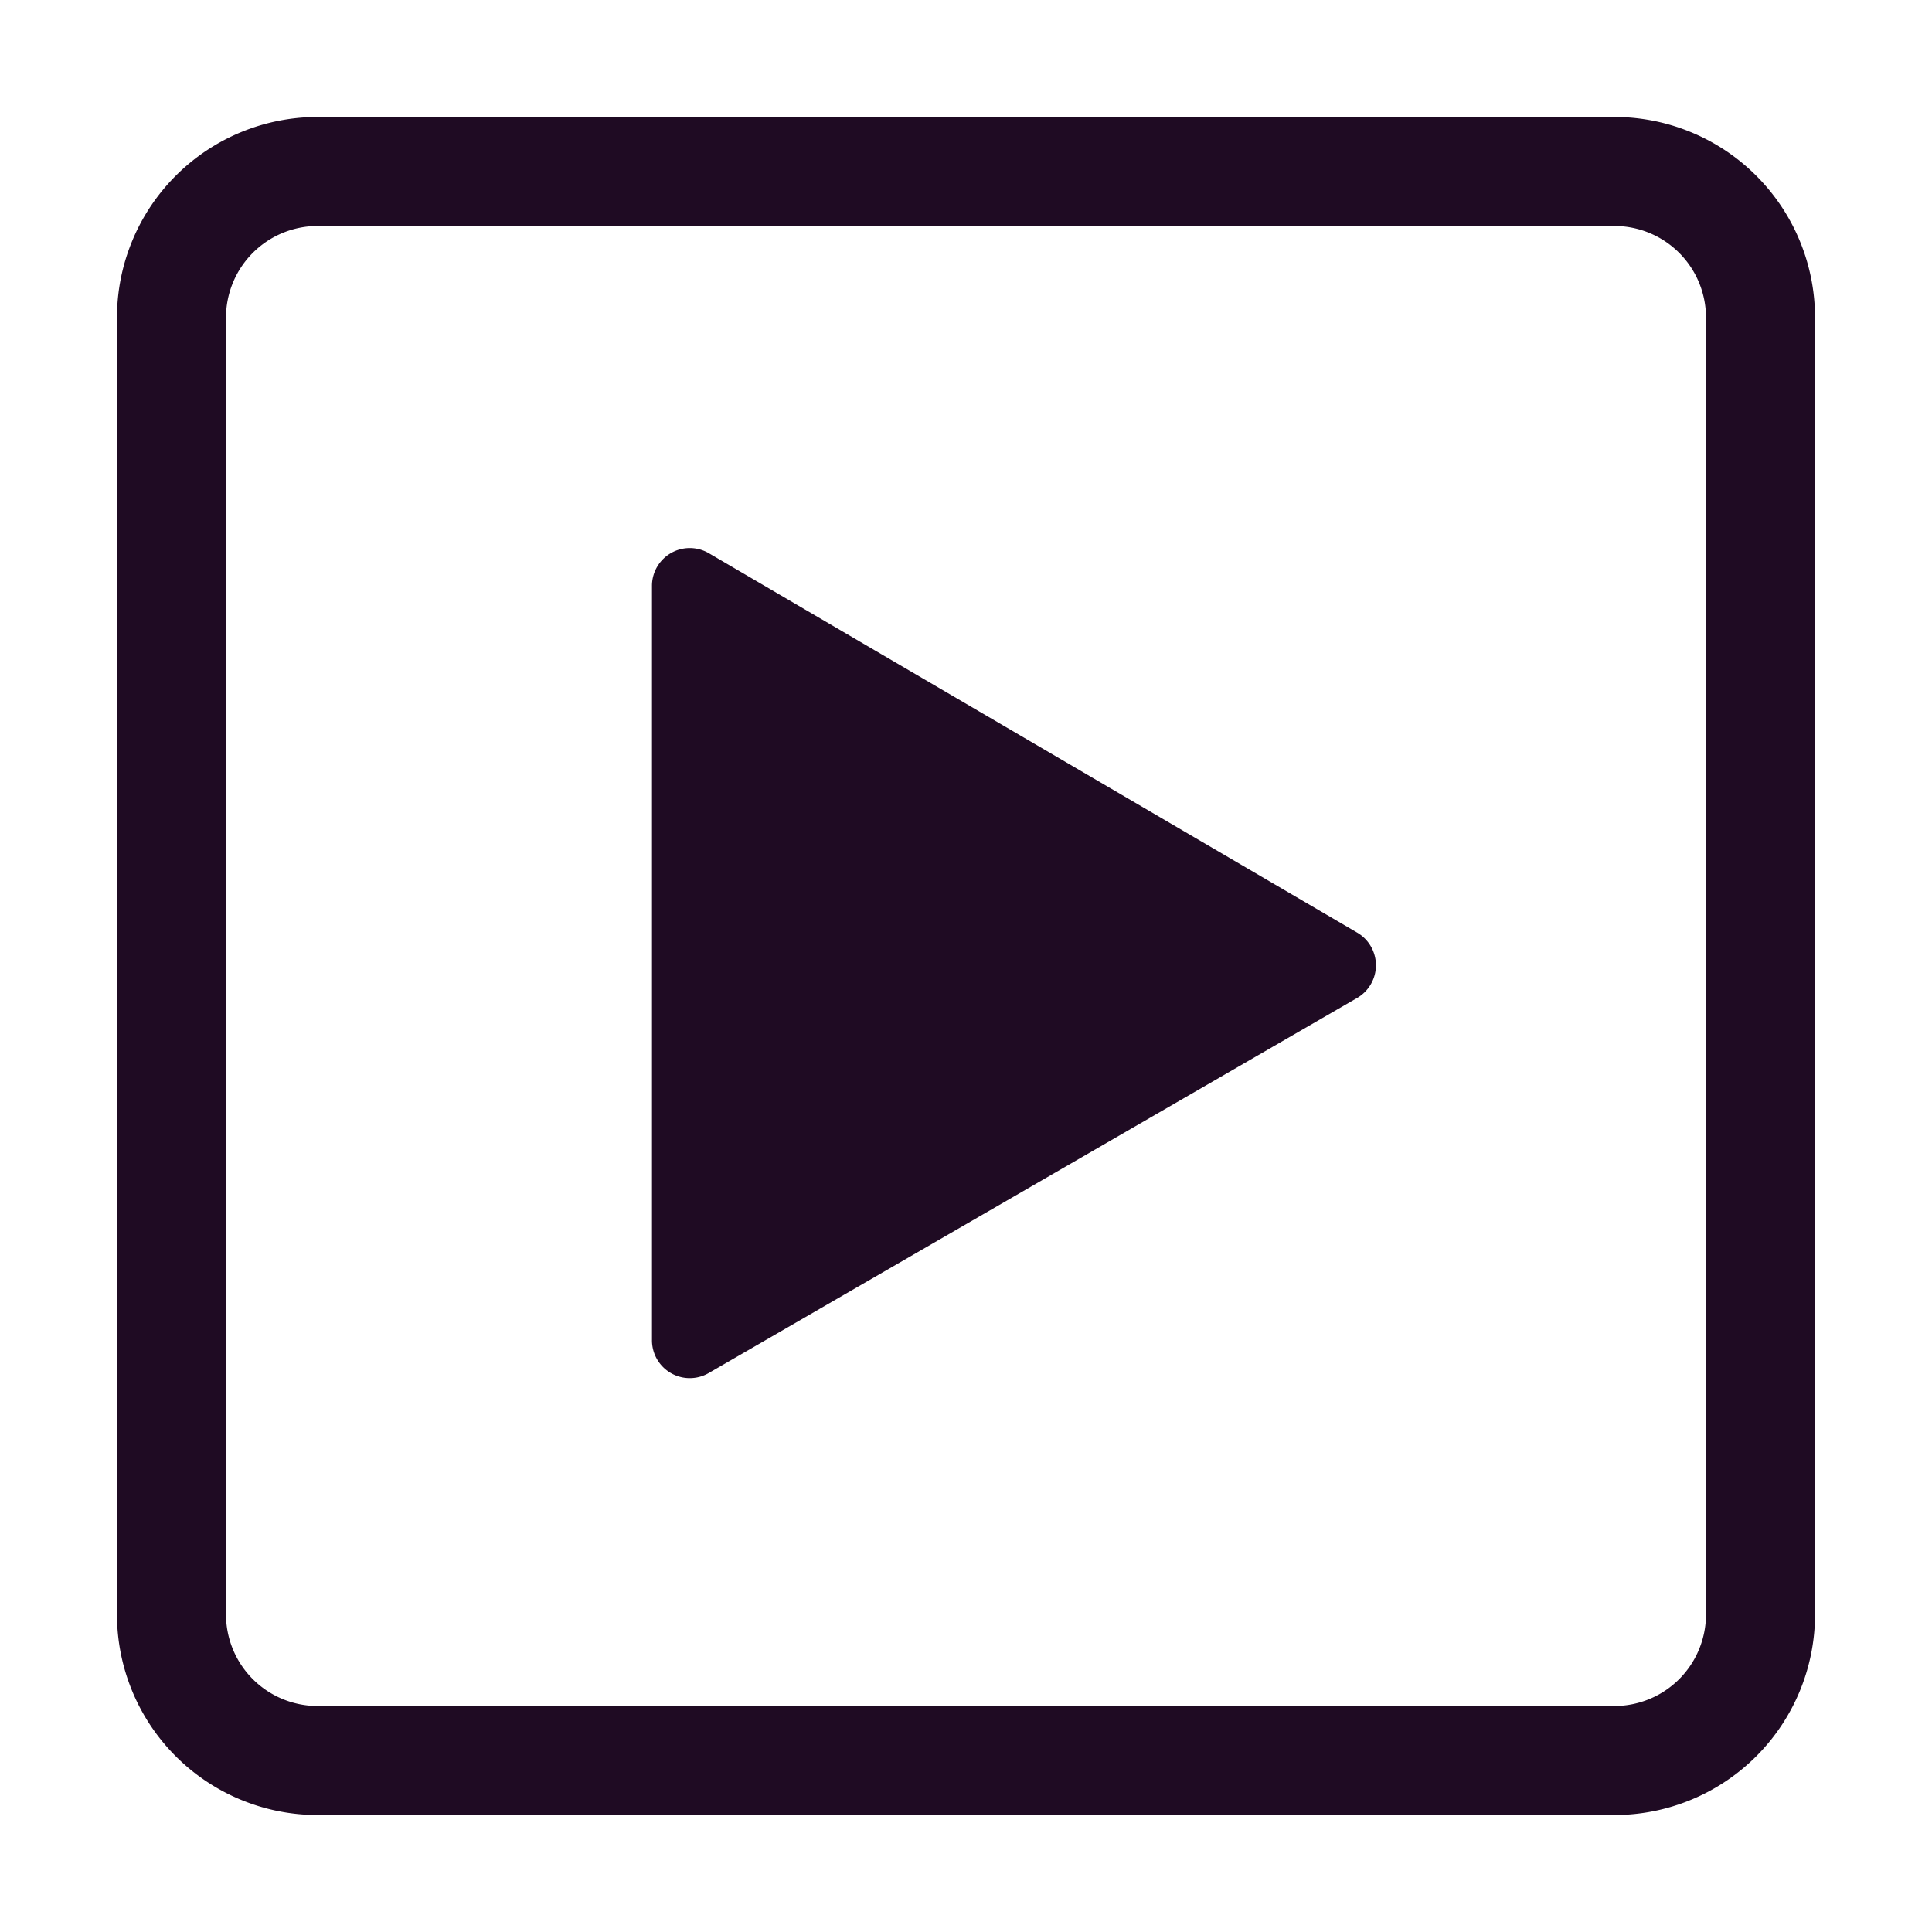 <?xml version="1.0" standalone="no"?><!DOCTYPE svg PUBLIC "-//W3C//DTD SVG 1.1//EN" "http://www.w3.org/Graphics/SVG/1.1/DTD/svg11.dtd"><svg t="1710209413775" class="icon" viewBox="0 0 1024 1024" version="1.1" xmlns="http://www.w3.org/2000/svg" p-id="15037" xmlns:xlink="http://www.w3.org/1999/xlink" width="200" height="200"><path d="M375.613 293.164a20.034 20.034 0 0 0-30.051 16.952v399.914a20.034 20.034 0 0 0 30.051 17.723l343.664-198.801a20.034 20.034 0 0 0 0-34.675z" fill="#1f0b23" p-id="15038"></path><path d="M855.664 62H168.336A106.336 106.336 0 0 0 62 168.336v687.329a106.336 106.336 0 0 0 106.336 106.336h687.329a106.336 106.336 0 0 0 106.336-106.336V168.336A106.336 106.336 0 0 0 855.664 62z m48.545 793.664a48.545 48.545 0 0 1-48.545 48.545H168.336a48.545 48.545 0 0 1-48.545-48.545V168.336a48.545 48.545 0 0 1 48.545-48.545h687.329a48.545 48.545 0 0 1 48.545 48.545z" fill="#1f0b23" p-id="15039"></path></svg>